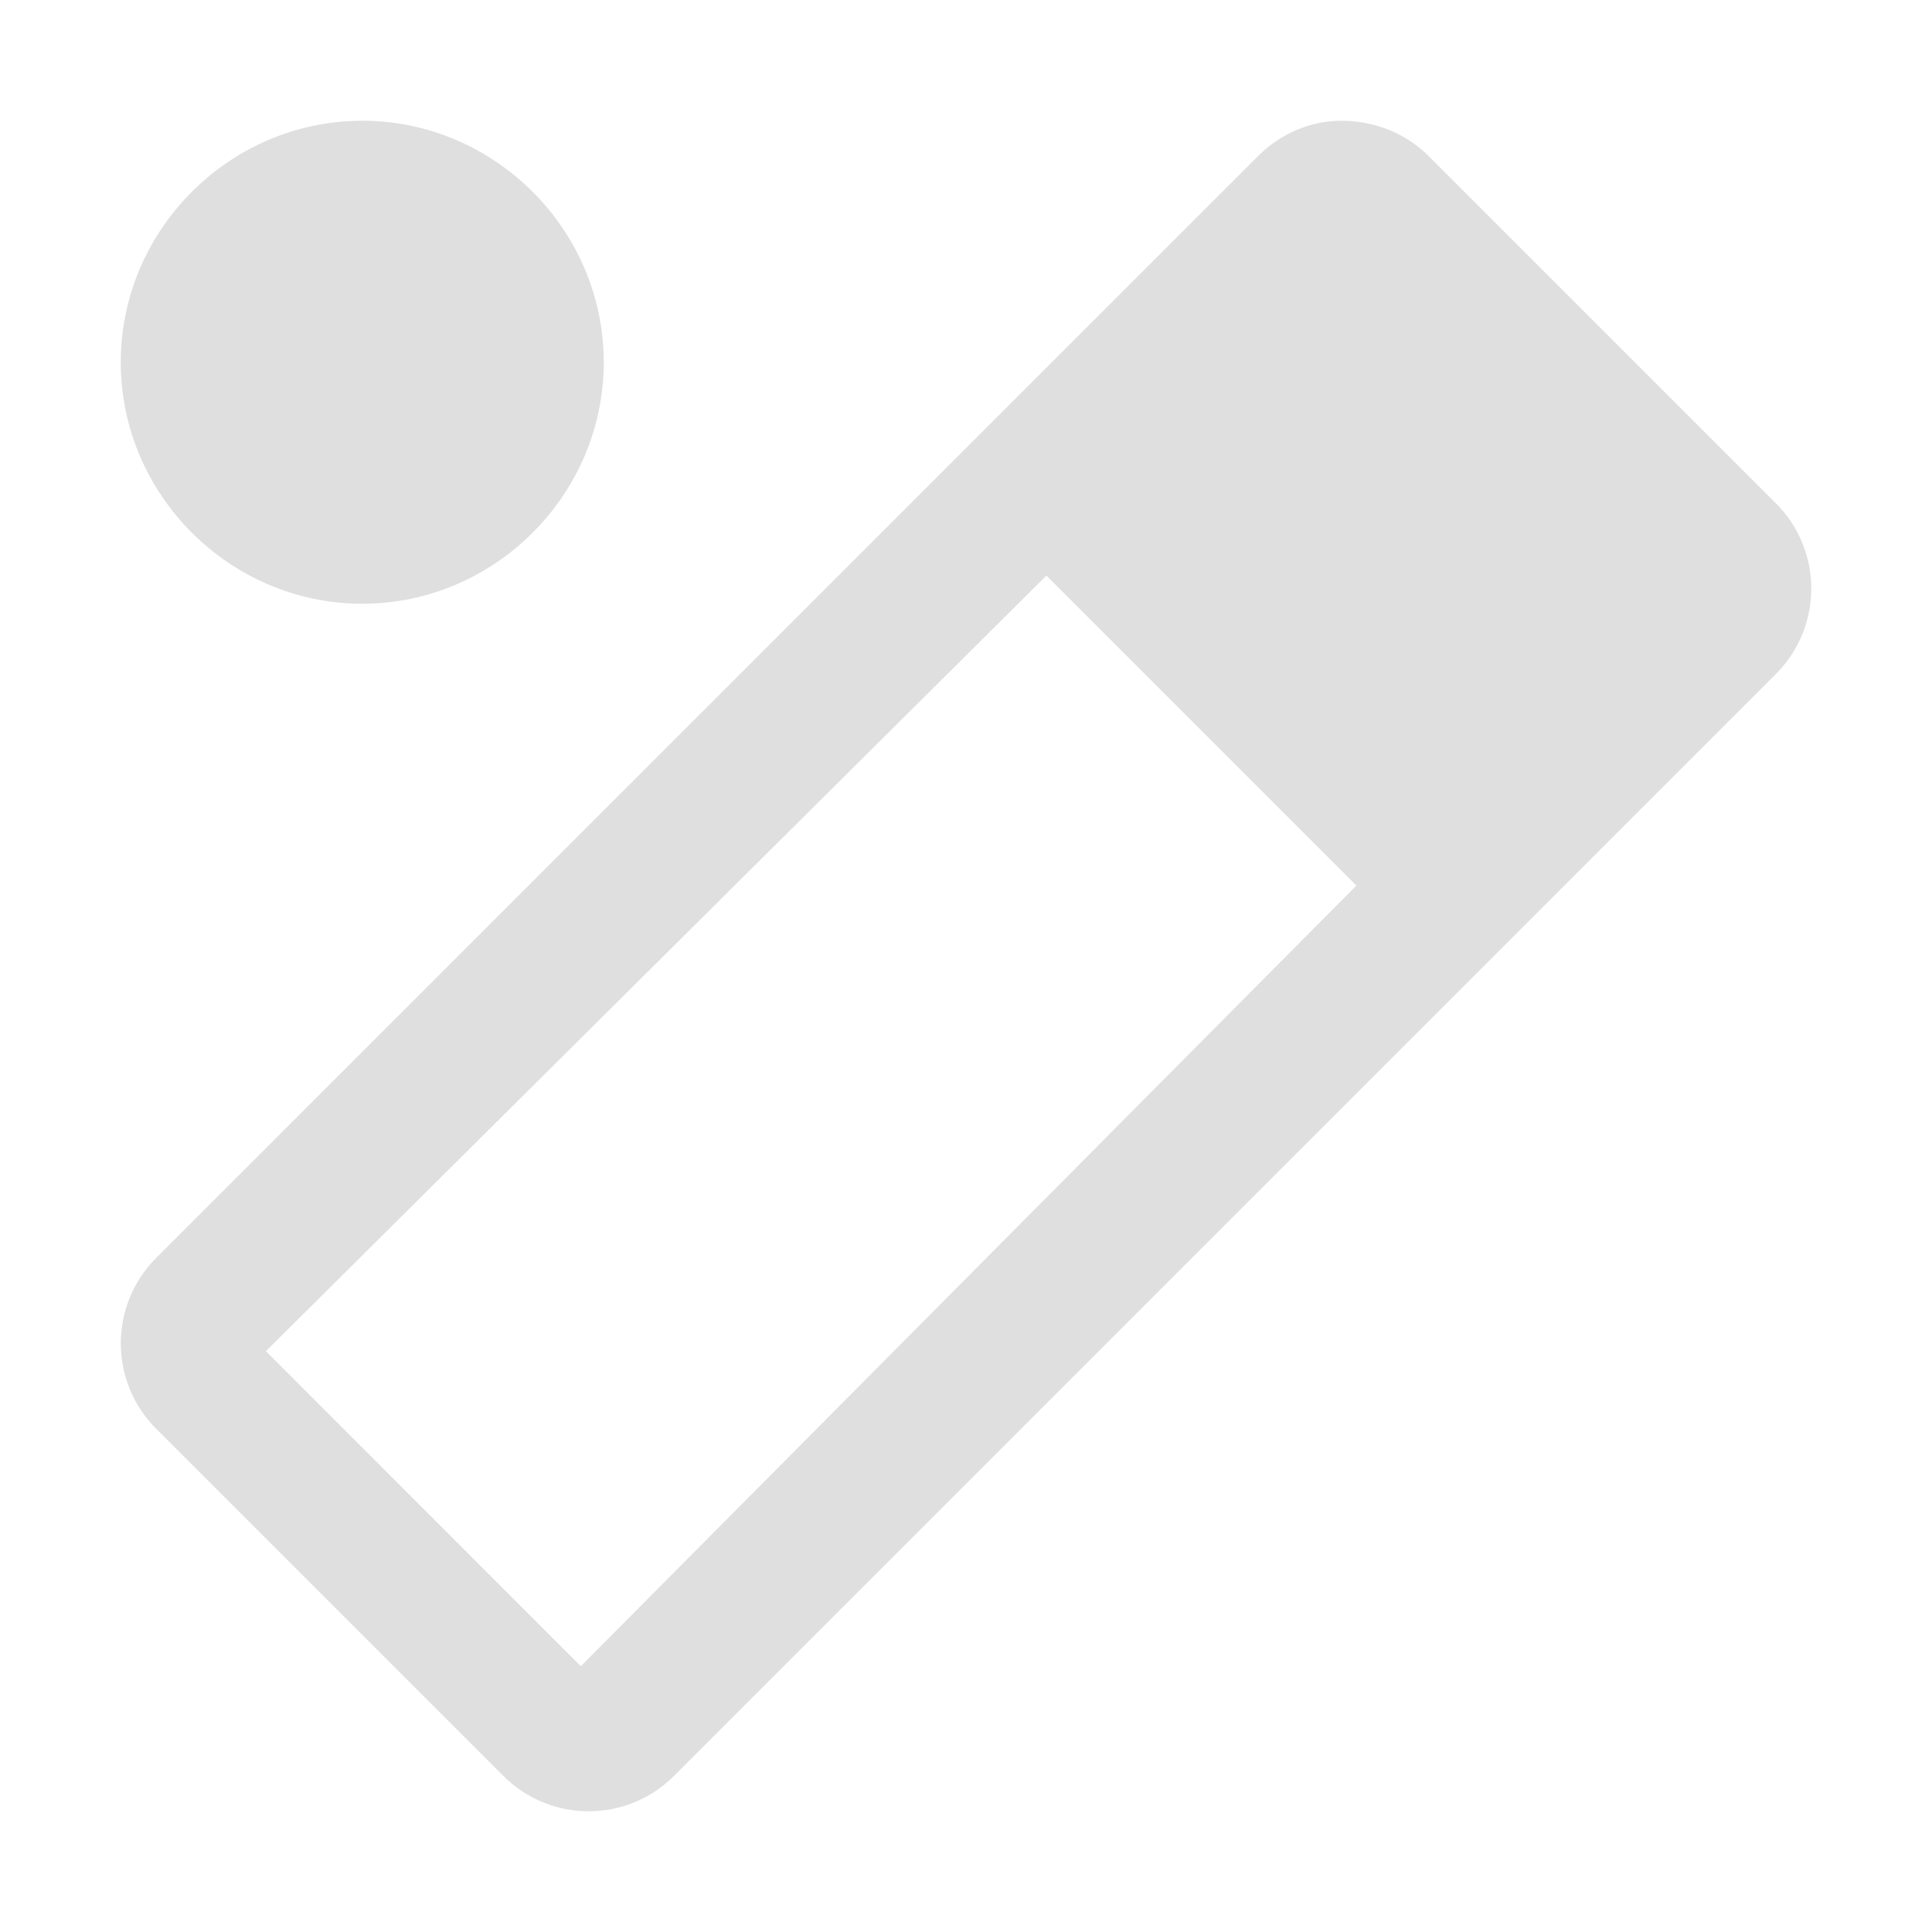 <svg xmlns="http://www.w3.org/2000/svg" style="fill-rule:evenodd;clip-rule:evenodd;stroke-linejoin:round;stroke-miterlimit:2" width="100%" height="100%" viewBox="0 0 16 16" xml:space="preserve">
 <defs>
  <style id="current-color-scheme" type="text/css">
   .ColorScheme-Text { color:#dfdfdf; } .ColorScheme-Highlight { color:#4285f4; } .ColorScheme-NeutralText { color:#ff9800; } .ColorScheme-PositiveText { color:#4caf50; } .ColorScheme-NegativeText { color:#f44336; }
  </style>
 </defs>
 <path style="fill:currentColor;" class="ColorScheme-Text" d="M11.109,1c-0.259,0 -0.507,0.109 -0.691,0.293l-9.125,9.125c-0.39,0.39 -0.39,1.024 0,1.414l2.875,2.875c0.393,0.392 1.024,0.39 1.414,0l9.125,-9.125c0.388,-0.388 0.394,-1.02 0,-1.414l-2.875,-2.875c-0.191,-0.191 -0.452,-0.293 -0.723,-0.293Zm-2.443,3.767l2.567,2.567l-6.423,6.465l-2.608,-2.609l6.464,-6.423Zm-3.666,-1.767c0,1.097 -0.903,2 -2,2c-1.097,0 -2,-0.903 -2,-2c0,-1.097 0.903,-2 2,-2c1.097,0 2,0.903 2,2Z"/>
</svg>
